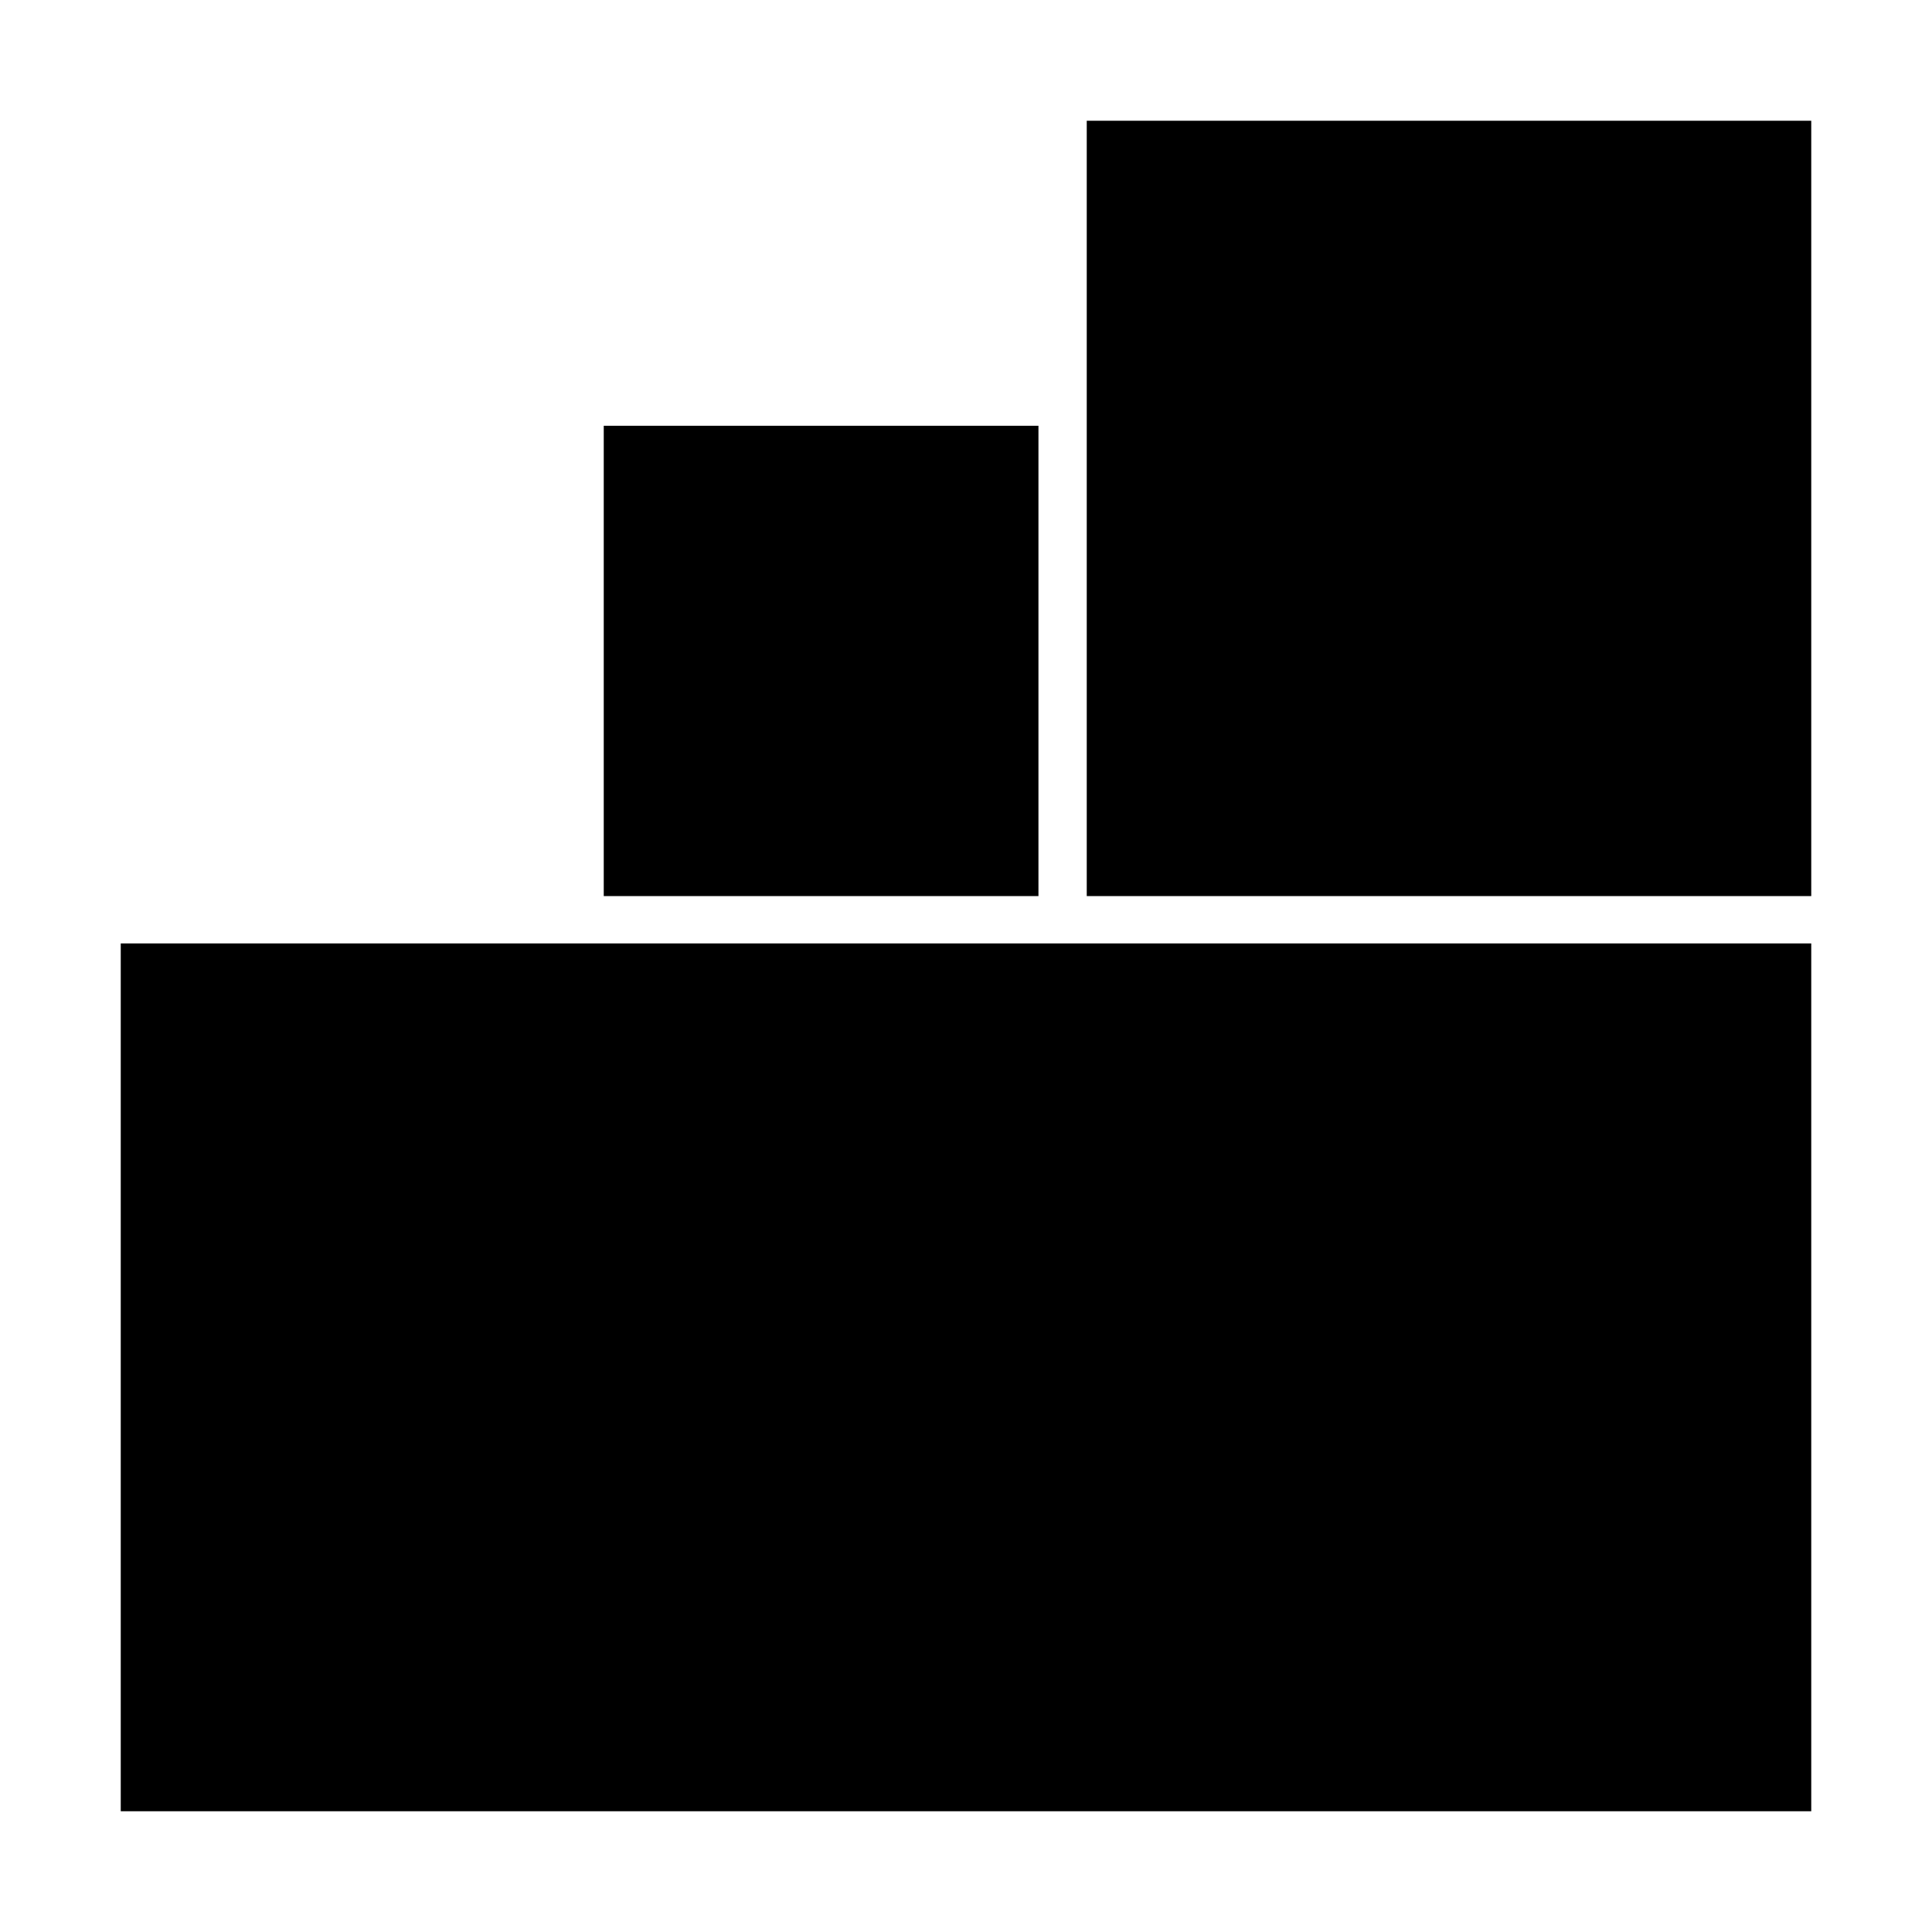 <svg width="16" height="16" viewBox="0 0 16 16"  xmlns="http://www.w3.org/2000/svg">
    <rect x="1" y="7.813" width="14" height="7.187"  stroke-width="2"/>
    <path d="M1.6 10.947H15.2"  stroke-width="2"/>
    <rect x="9" y="1" width="6" height="6.421"  stroke-width="2"/>
    <path d="M12 0.842V3.368"  stroke-width="2"/>
    <rect x="5" y="3.526" width="3.6" height="3.895" stroke-width="2"/>
</svg>

